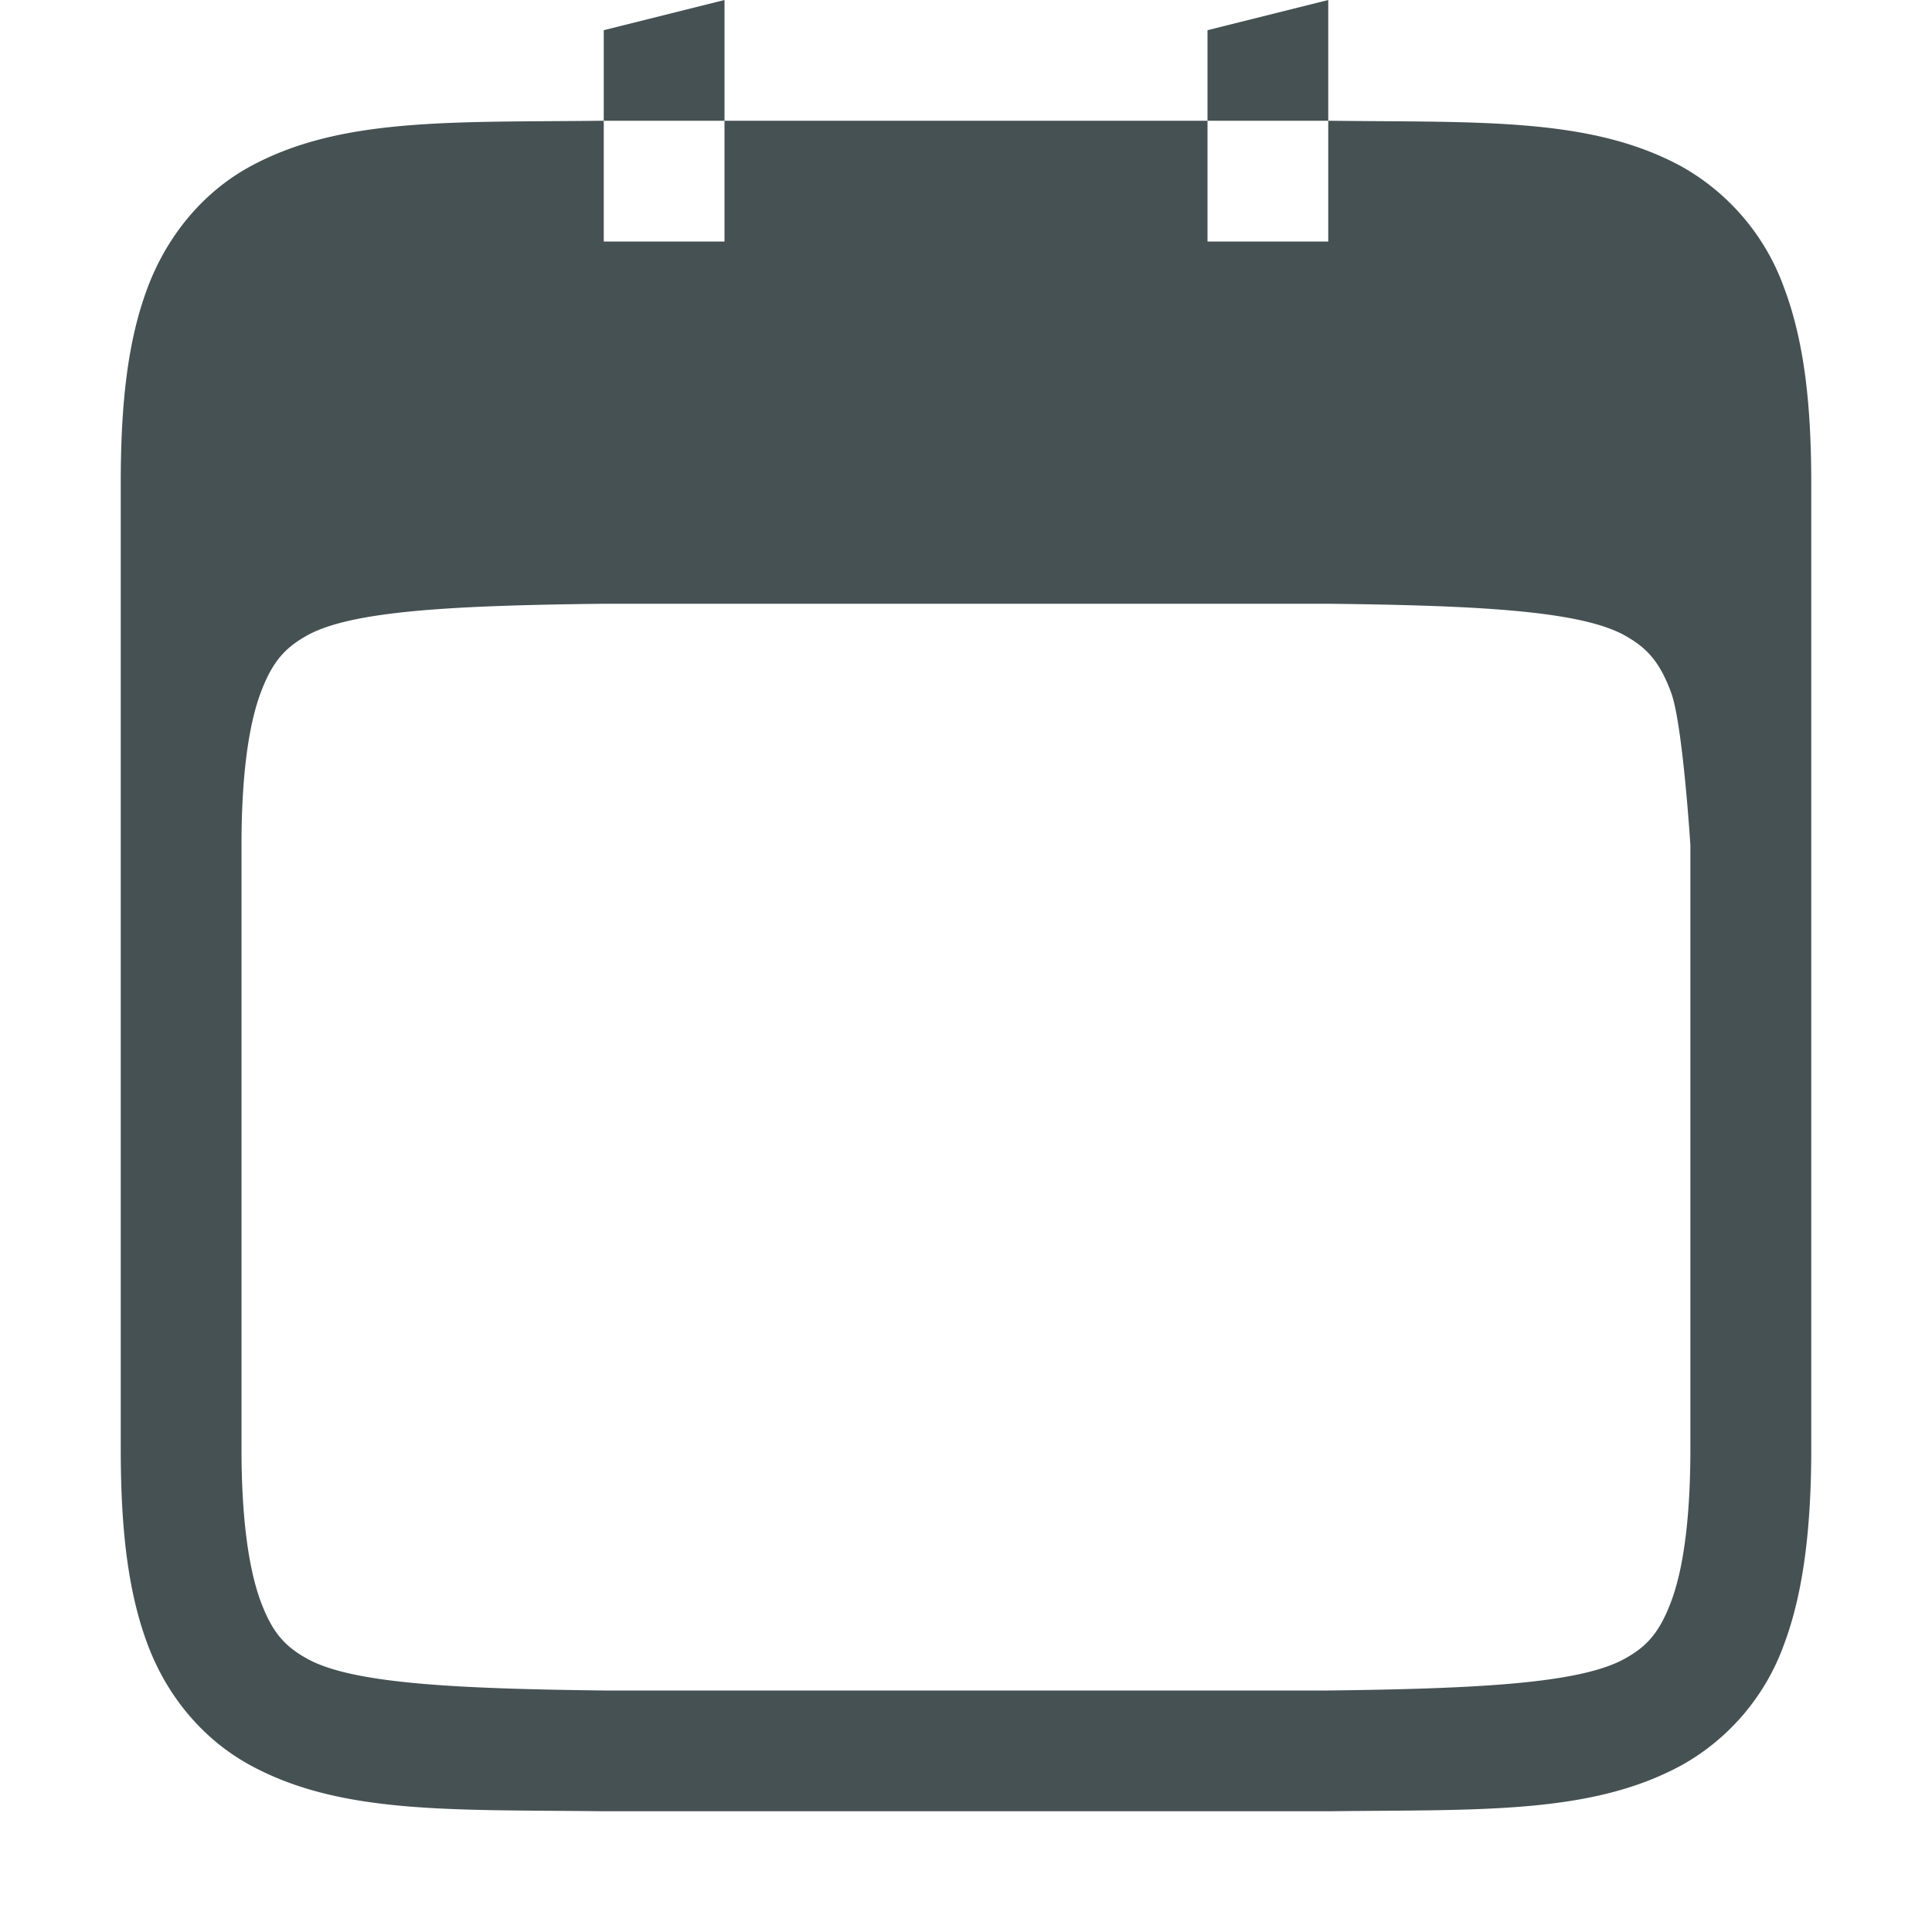 <svg xmlns="http://www.w3.org/2000/svg" height="16" width="16" xmlns:v="https://vecta.io/nano"><path d="M6 0L5 .25V1h1zm0 1v1H5V1h-.006c-1.259.014-2.18-.03-2.932.384-.376.208-.675.56-.84.999S1 3.343 1 4v8c0 .657.058 1.178.222 1.617s.464.788.84.996c.753.415 1.674.372 2.932.387h6.012c1.258-.015 2.178.028 2.931-.387a1.87 1.87 0 0 0 .838-.996c.165-.439.225-.99.225-1.617V4c0-.658-.06-1.179-.225-1.617a1.88 1.88 0 0 0-.838-.998c-.753-.416-1.673-.37-2.931-.385H11v1h-1V1zm4 0h1V0l-1 .25zM5.006 5H11c1.26.014 2.087.06 2.453.261.183.102.289.213.386.473S13.999 7 13.999 7v5c0 .592-.062 1.005-.16 1.265s-.203.372-.386.473c-.366.202-1.194.247-2.453.262H5c-1.26-.015-2.087-.06-2.454-.262-.183-.101-.289-.213-.386-.473S2 12.592 2 12V7c0-.593.062-1.006.16-1.266s.203-.371.386-.473c.367-.202 1.196-.247 2.46-.261z" fill="#465153"/></svg>